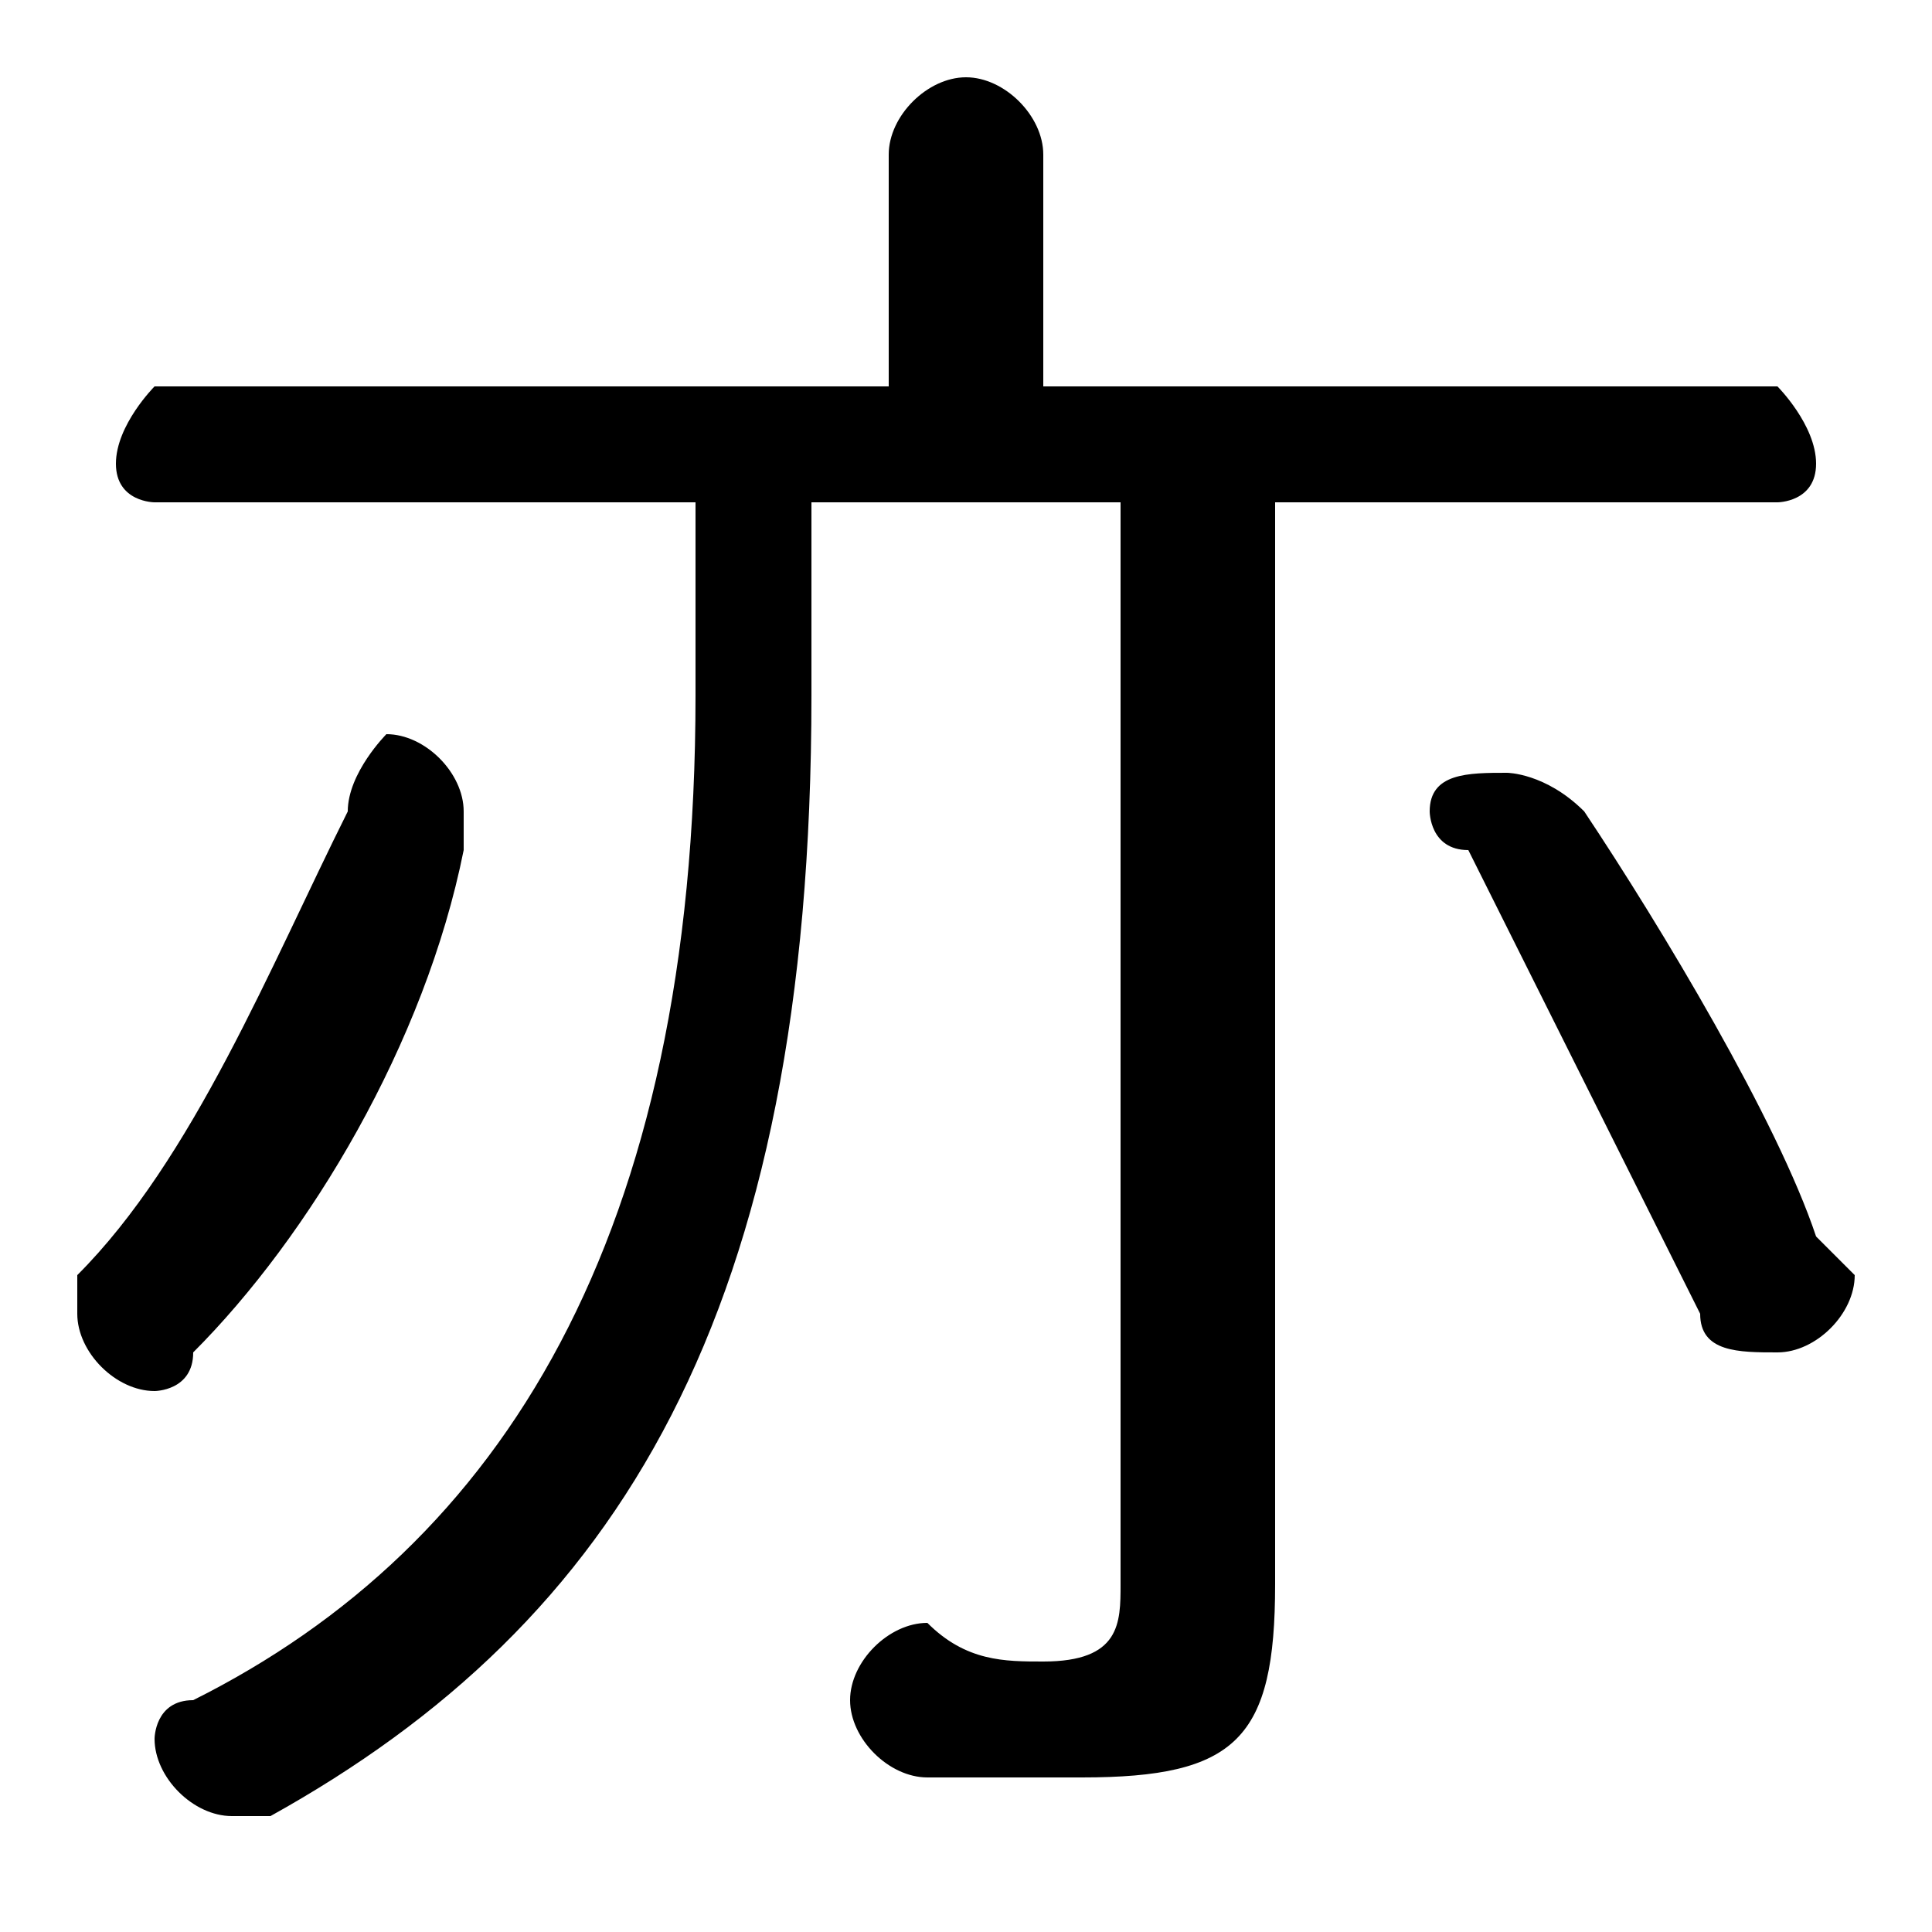 <svg xmlns="http://www.w3.org/2000/svg" viewBox="0 -44.0 50.0 50.0">
    <rect x="0" y="-44.0" width="50.0" height="50.0" fill="#808080" stroke="none"/>
    <g transform="scale(1, -1)">
        <!-- ボディの枠 -->
        <rect x="0" y="-6.0" width="50.0" height="50.0"
            stroke="white" fill="white"/>
        <!-- グリフ座標系の原点 -->
        <circle cx="0" cy="0" r="5" fill="white"/>
        <!-- グリフのアウトライン -->
        <g style="fill:black;stroke:#000000;stroke-width:0;stroke-linecap:round;stroke-linejoin:round;">
        <path d="M 18.0 31.0 L 18.0 26.0 C 18.0 12.0 13.0 4.0 5.0 0.0 C 4.0 -0.0 4.0 -1.0 4.0 -1.0 C 4.0 -2.0 5.0 -3.0 6.0 -3.0 C 6.0 -3.0 6.0 -3.0 7.0 -3.0 C 16.0 2.0 21.0 10.0 21.0 26.0 L 21.0 31.0 L 29.0 31.0 L 29.0 3.0 C 29.0 2.0 29.0 1.0 27.0 1.0 C 26.0 1.0 25.0 1.0 24.0 2.0 C 23.0 2.0 22.0 1.0 22.0 -0.0 C 22.0 -1.0 23.0 -2.0 24.0 -2.0 C 25.0 -2.0 26.0 -2.0 28.0 -2.0 C 32.0 -2.0 33.0 -1.0 33.0 3.0 L 33.0 31.0 L 46.0 31.0 C 46.0 31.0 47.0 31.0 47.0 32.0 C 47.0 33.0 46.0 34.0 46.0 34.0 L 27.0 34.0 L 27.0 40.0 C 27.0 41.0 26.0 42.0 25.0 42.0 C 24.0 42.0 23.0 41.0 23.0 40.0 L 23.0 34.0 L 4.0 34.0 C 4.0 34.0 3.0 33.0 3.0 32.0 C 3.0 31.0 4.0 31.0 4.0 31.0 Z M 47.0 12.0 C 46.0 15.0 43.0 20.0 41.0 23.0 C 40.0 24.0 39.0 24.0 39.0 24.0 C 38.0 24.0 37.0 24.0 37.0 23.0 C 37.0 23.0 37.0 22.0 38.0 22.0 C 40.0 18.0 42.0 14.0 44.0 10.0 C 44.0 9.0 45.0 9.0 46.0 9.0 C 47.0 9.0 48.0 10.0 48.0 11.0 C 48.0 11.0 48.0 11.0 47.0 12.0 Z M 9.0 23.0 C 7.0 19.0 5.0 14.0 2.0 11.0 C 2.0 11.0 2.0 10.0 2.0 10.0 C 2.0 9.0 3.0 8.0 4.0 8.0 C 4.0 8.0 5.0 8.0 5.0 9.0 C 8.0 12.0 11.0 17.0 12.0 22.0 C 12.0 23.0 12.0 23.0 12.0 23.0 C 12.0 24.0 11.0 25.0 10.0 25.0 C 10.0 25.0 9.0 24.0 9.0 23.0 Z"/>
    </g>
    </g>
</svg>
